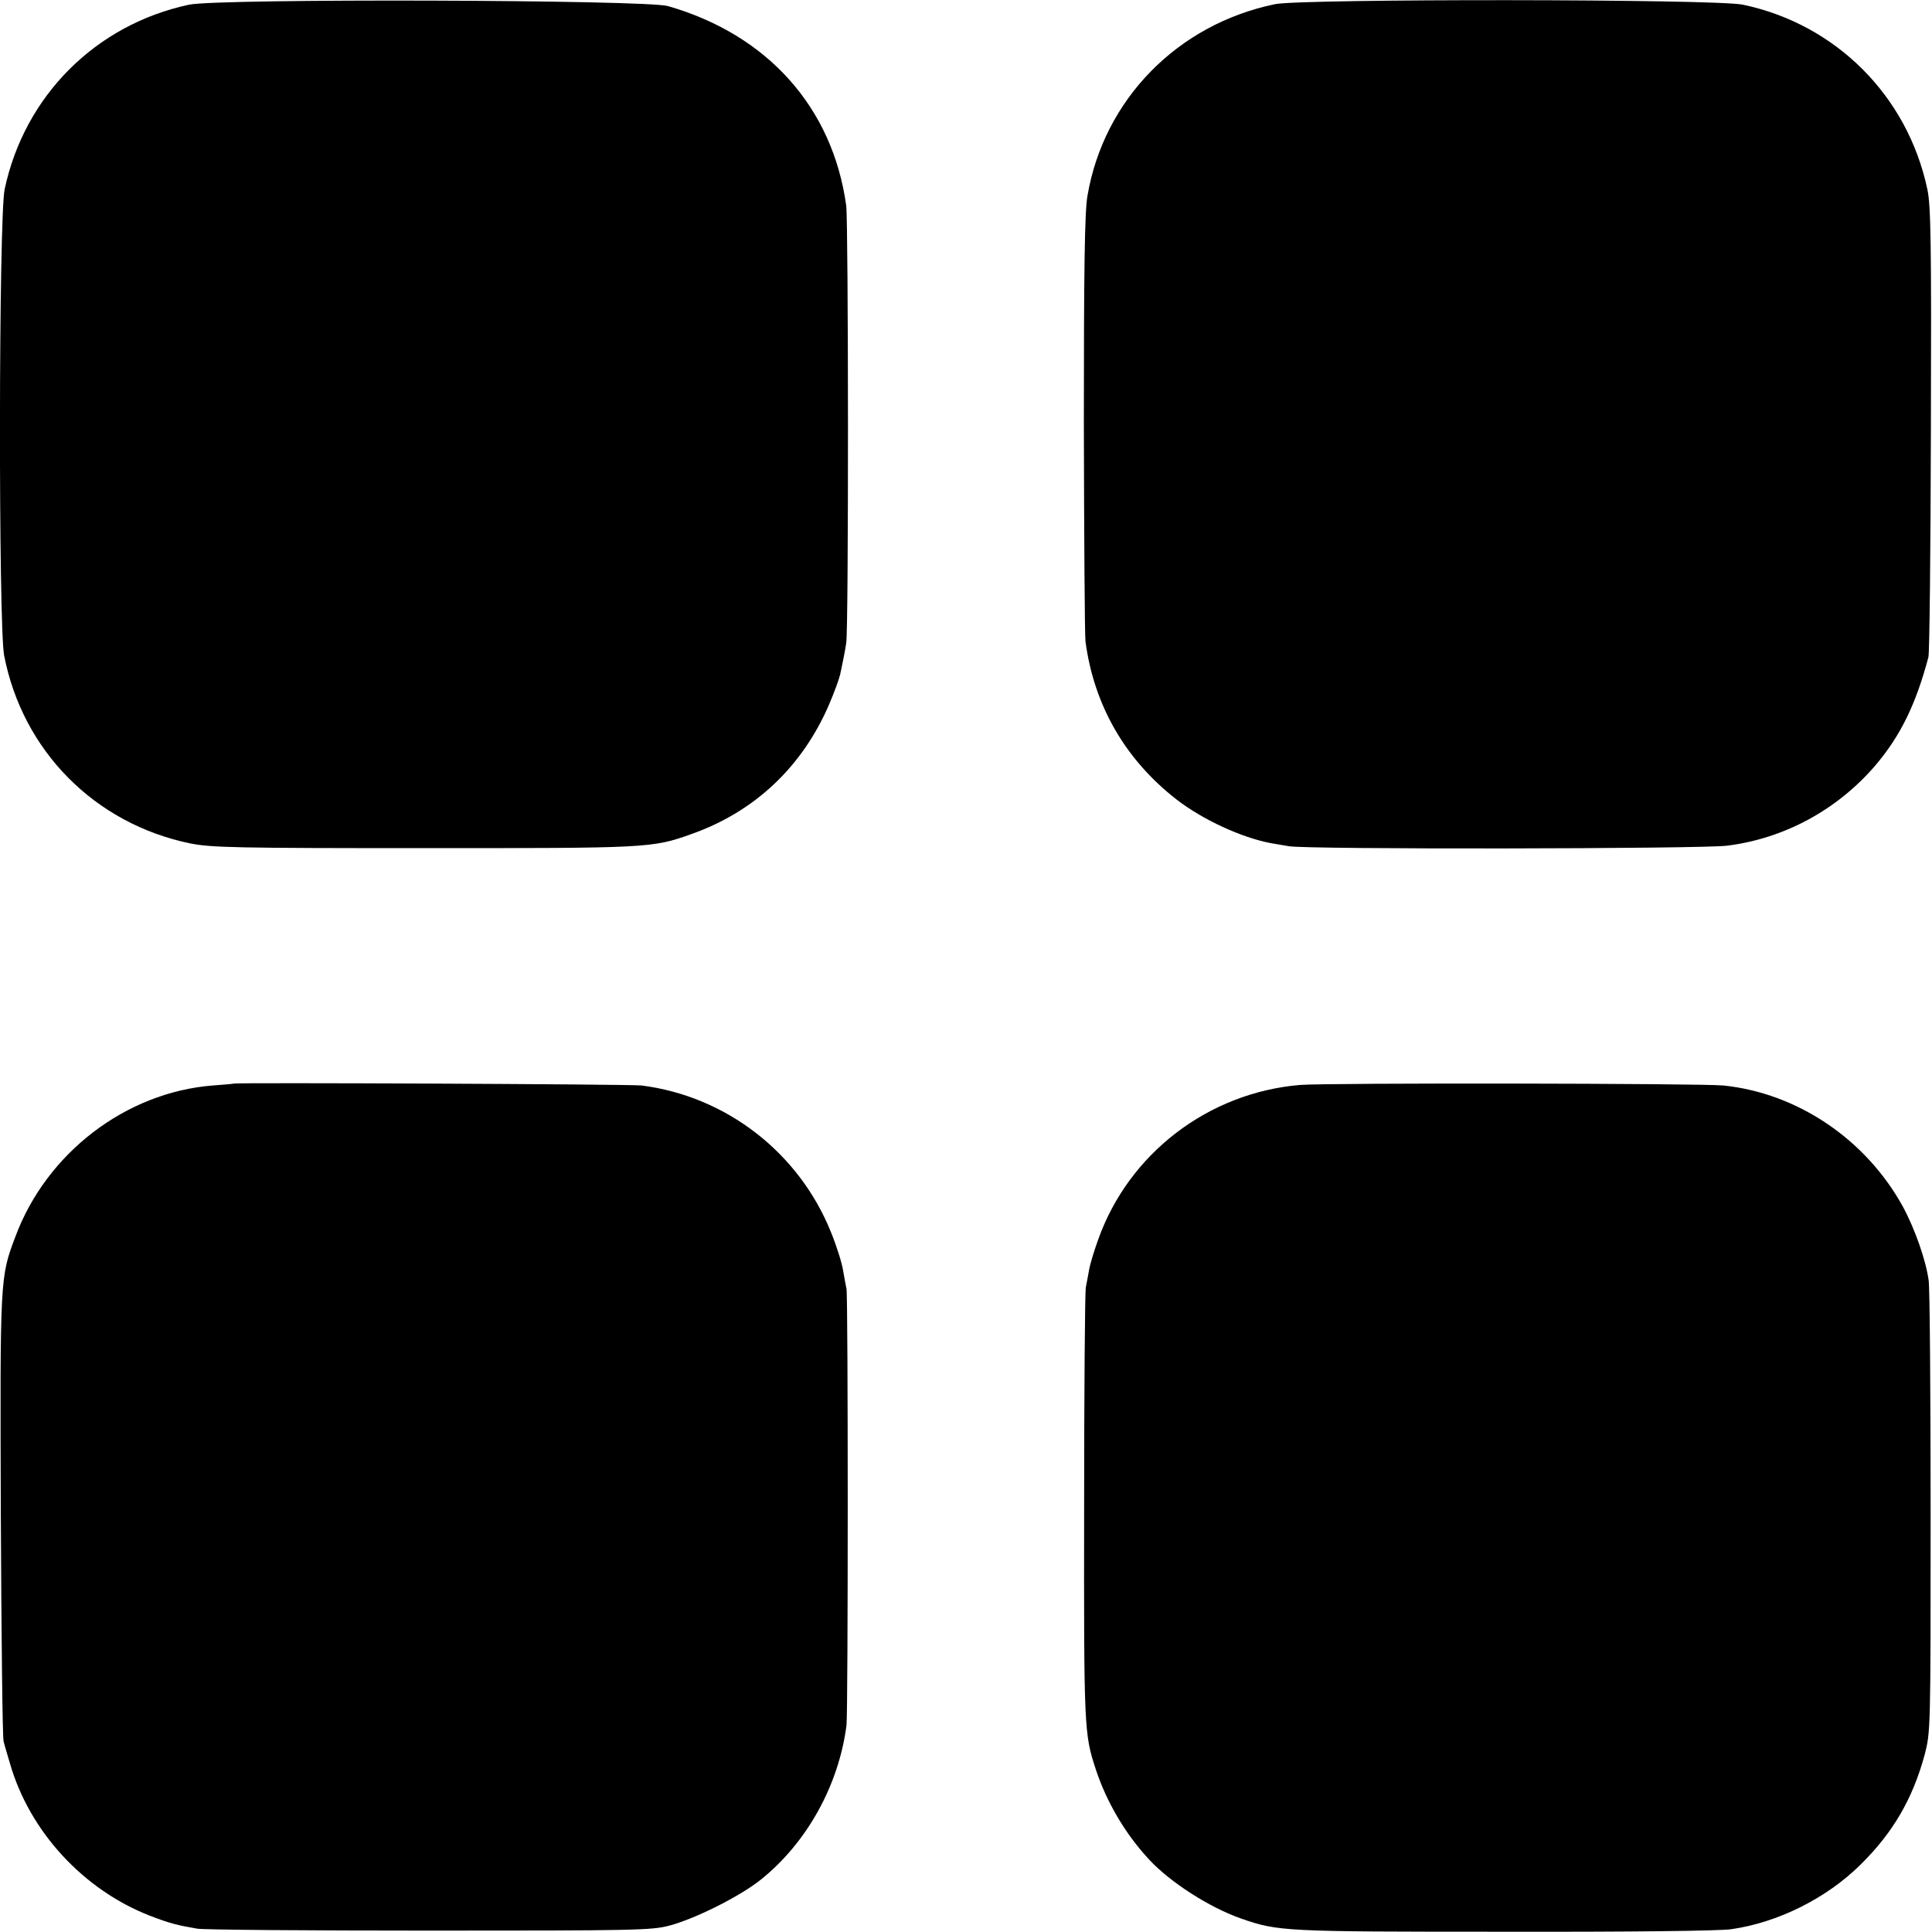 <?xml version="1.0" standalone="no"?>
<!DOCTYPE svg PUBLIC "-//W3C//DTD SVG 20010904//EN"
 "http://www.w3.org/TR/2001/REC-SVG-20010904/DTD/svg10.dtd">
<svg version="1.0" xmlns="http://www.w3.org/2000/svg"
 width="700pt" height="700pt" viewBox="0 0 700 700"
 preserveAspectRatio="xMidYMid meet">
<g transform="translate(0,700) scale(0.1,-0.1)"
fill="#000000" stroke="none">
<path d="M685 6983 c-338 -72 -596 -330 -668 -668 -22 -99 -23 -1582 -2 -1690
67 -346 329 -610 675 -681 76 -15 164 -17 845 -17 813 0 828 0 970 51 230 81
403 245 500 472 18 42 35 89 39 106 9 43 16 75 22 114 9 48 8 1523 0 1585 -49
355 -284 619 -646 723 -81 23 -1628 28 -1735 5z"/>
<path d="M4620 6985 c-354 -73 -621 -346 -680 -695 -10 -56 -13 -264 -13 -825
1 -412 3 -768 6 -790 31 -231 144 -427 329 -571 95 -74 237 -139 343 -159 17
-3 46 -8 65 -11 65 -12 1495 -10 1588 2 208 26 400 131 537 291 90 106 146
219 192 392 4 14 8 386 9 826 2 678 0 811 -13 870 -72 338 -331 597 -668 668
-98 21 -1595 22 -1695 2z"/>
<path d="M847 3074 c-1 -1 -36 -4 -77 -7 -314 -25 -601 -244 -714 -547 -56
-148 -56 -147 -53 -1010 2 -437 6 -806 10 -819 3 -13 14 -49 23 -80 71 -247
266 -458 507 -552 73 -28 97 -34 172 -47 22 -4 400 -7 840 -7 742 0 805 1 870
18 94 25 256 106 332 167 167 134 282 342 310 559 6 50 6 1557 0 1581 -2 8 -7
38 -12 65 -4 28 -24 91 -44 140 -116 289 -380 493 -686 532 -40 5 -1472 11
-1478 7z"/>
<path d="M4710 3069 c-332 -28 -620 -248 -731 -560 -15 -41 -30 -91 -33 -110
-3 -19 -9 -47 -12 -64 -3 -16 -6 -376 -6 -800 -1 -798 0 -817 42 -945 39 -119
108 -236 194 -328 76 -82 218 -173 332 -213 135 -47 154 -48 951 -48 464 -1
781 3 825 9 169 24 346 112 469 234 118 116 189 239 232 397 22 84 22 89 22
874 0 435 -3 815 -7 845 -10 74 -50 188 -94 269 -134 243 -381 410 -649 438
-80 8 -1439 10 -1535 2z"/>
</g>
</svg>
